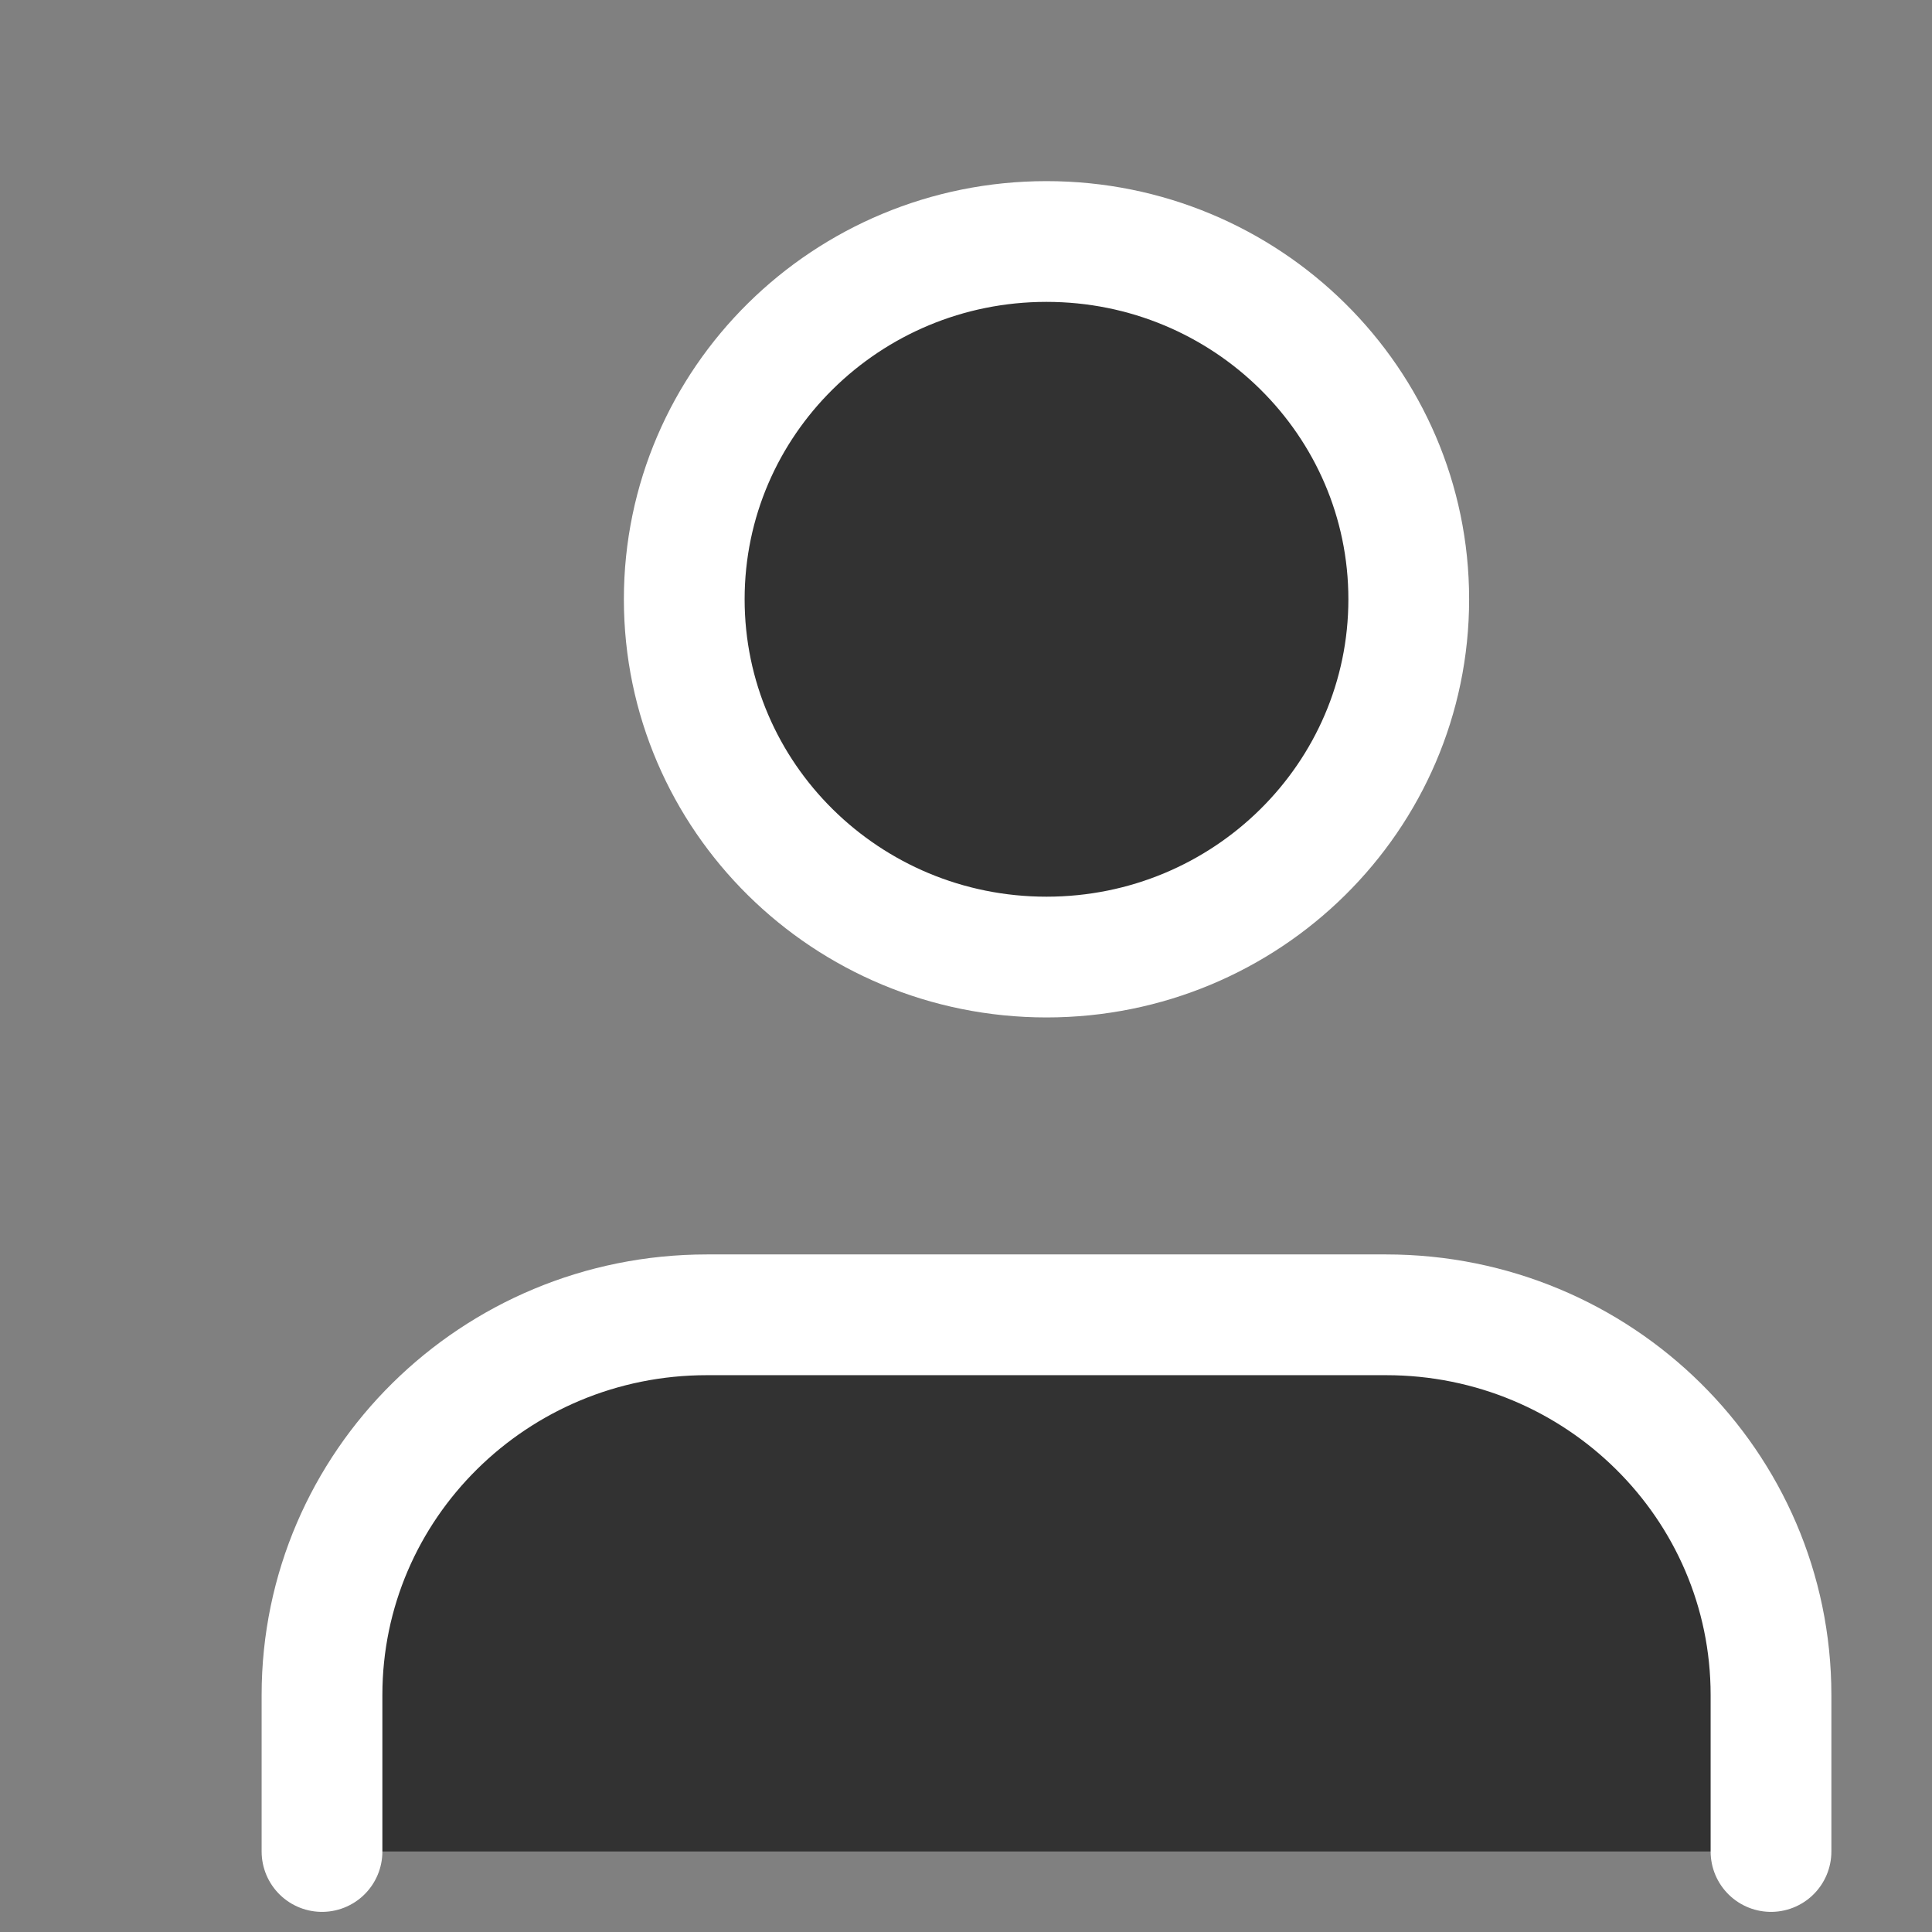 <svg width="24" height="24" viewBox="0 0 24 24" fill="none" xmlns="http://www.w3.org/2000/svg">
<rect x="0" y="0" width="24" height="24" fill="#808080" stroke="none"/>
<g id="Nav Bar Icon">
<g id="User">
<path fill-rule="evenodd" clip-rule="evenodd" d="M22 23V21.056C22 18.448 19.859 16.333 17.219 16.333H8.781C6.141 16.333 4 18.448 4 21.056V23" fill="#323232"/>
<path d="M17.5 7.444C17.5 9.899 15.485 11.889 13 11.889C10.515 11.889 8.5 9.899 8.5 7.444C8.5 4.99 10.515 3 13 3C15.485 3 17.5 4.99 17.5 7.444Z" fill="#323232"/>
<path fill-rule="evenodd" clip-rule="evenodd" d="M22 23V21.056C22 18.448 19.859 16.333 17.219 16.333H8.781C6.141 16.333 4 18.448 4 21.056V23" stroke="white" stroke-width="1.5" stroke-linecap="round" stroke-linejoin="round"/>
<path d="M17.5 7.444C17.5 9.899 15.485 11.889 13 11.889C10.515 11.889 8.5 9.899 8.5 7.444C8.5 4.99 10.515 3 13 3C15.485 3 17.5 4.99 17.5 7.444Z" stroke="white" stroke-width="1.5" stroke-linecap="round" stroke-linejoin="round"/>
</g>
</g>
</svg>
